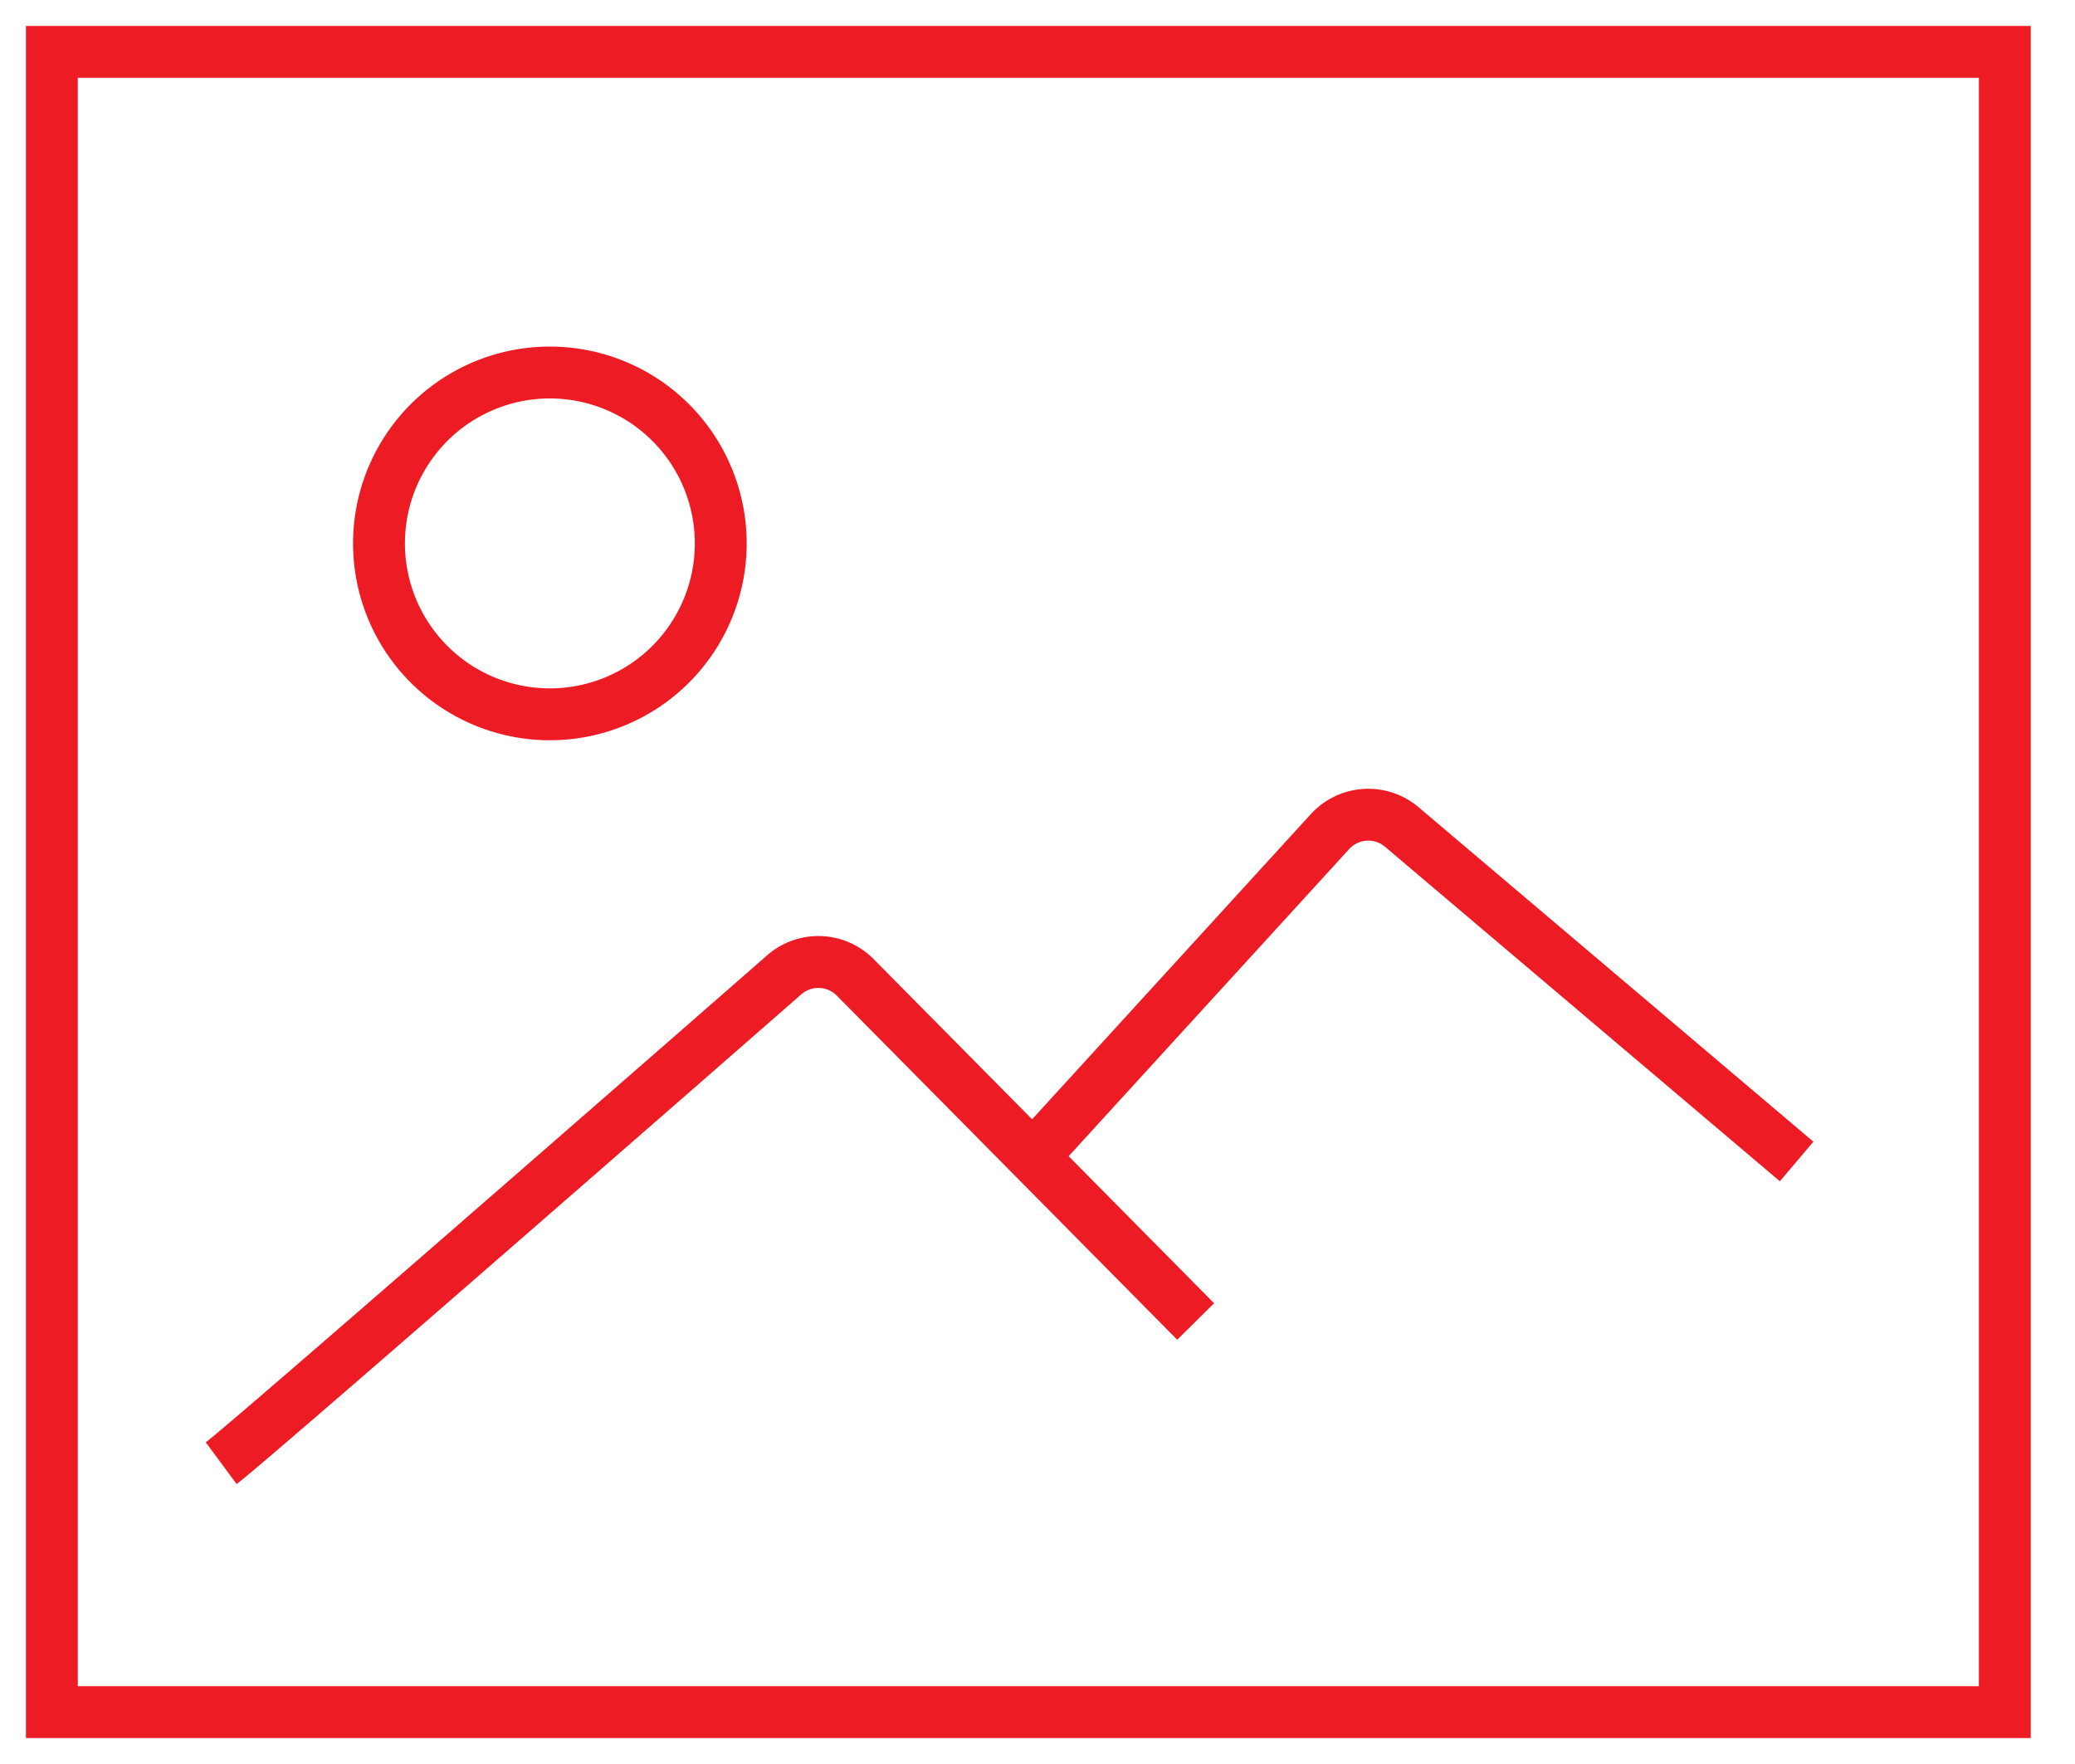 <svg width="40" height="34" fill="none" xmlns="http://www.w3.org/2000/svg"><path d="M38.647 1H1v32h37.647V1z" stroke="#ED1C24" stroke-miterlimit="10"/><path d="M10.6 13.768a3.294 3.294 0 100-6.588 3.294 3.294 0 000 6.588zM4.264 28.202c.496-.367 8.42-7.285 10.855-9.414a.999.999 0 011.368.051l6.562 6.632" stroke="#ED1C24" stroke-miterlimit="10"/><path d="M34.634 22.387l-7.611-6.447a1 1 0 00-1.385.089l-5.808 6.358" stroke="#ED1C24" stroke-miterlimit="10"/></svg>